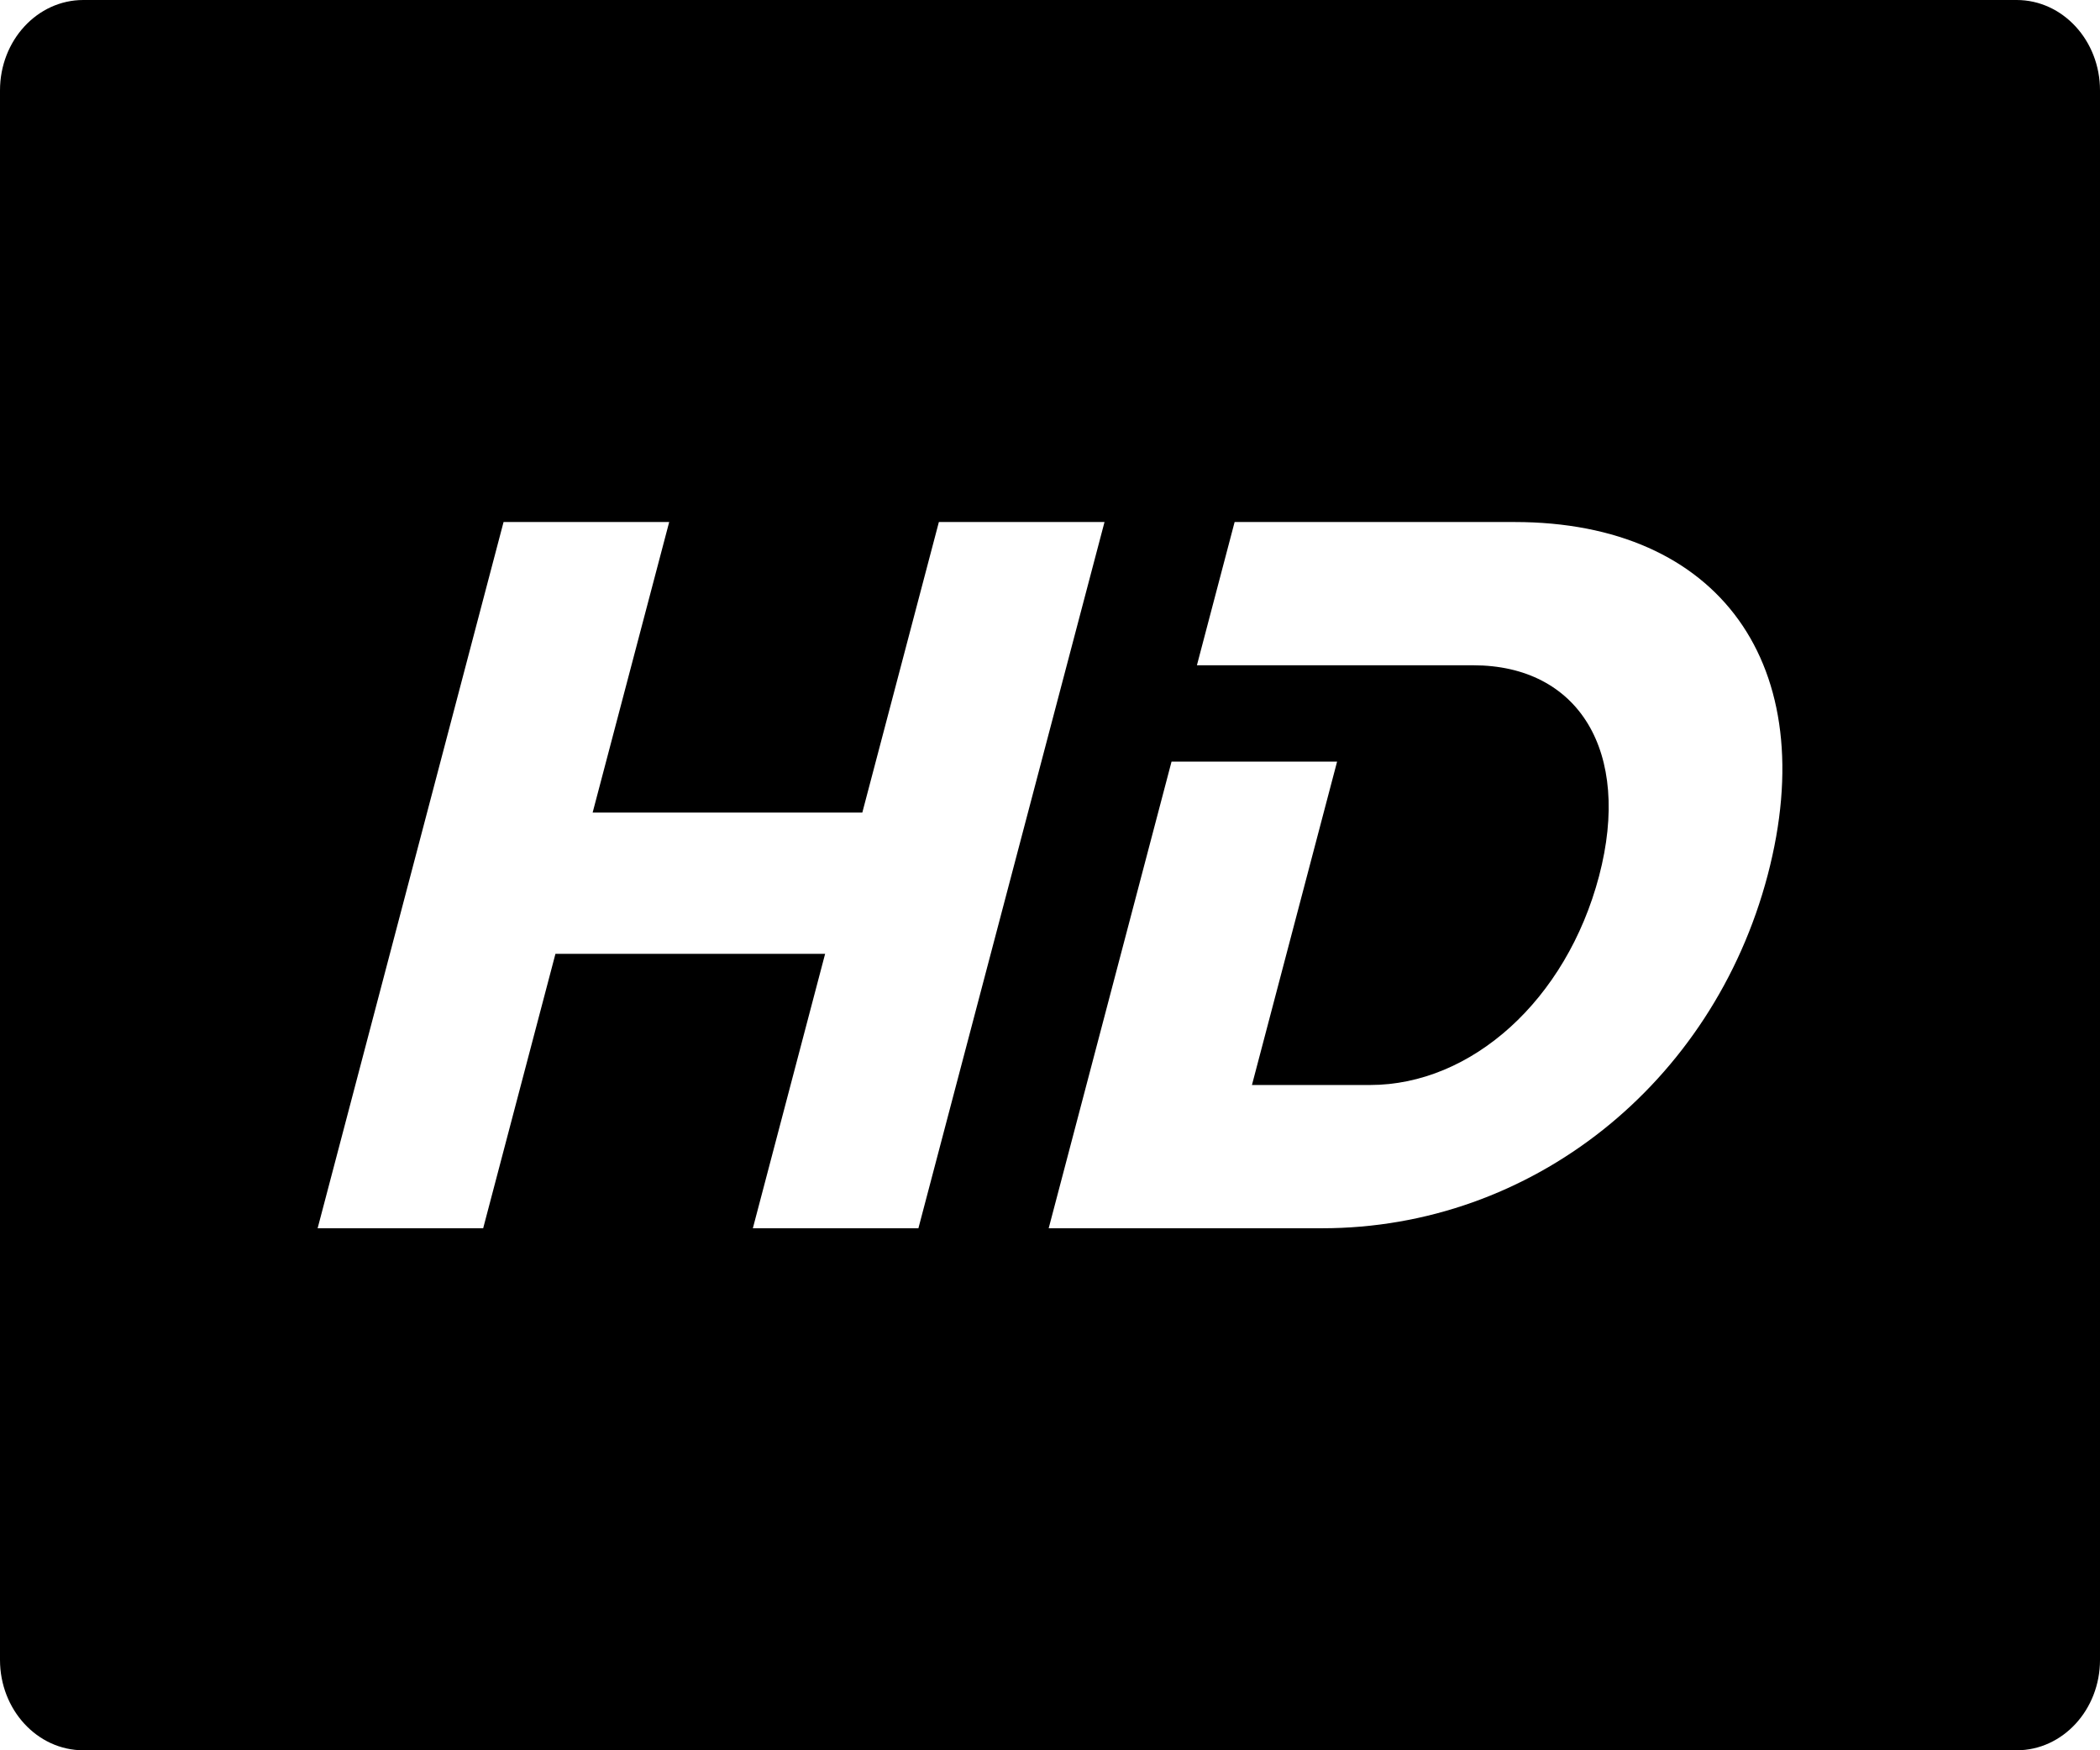<svg xmlns="http://www.w3.org/2000/svg" preserveAspectRatio="xMidYMid" viewBox="0 0 24 20"><defs><style>.cls-1{fill:#000;fill-rule:evenodd}</style></defs><path d="M23.047 0H.952C.426 0 0 .462 0 1.033v17.934C0 19.537.426 20 .952 20h22.096c.526 0 .952-.463.952-1.033V1.033C24 .462 23.573 0 23.047 0zM8.604 14.035l.826-3.136H6.348l-.826 3.136H3.63l2.125-8.07h1.893l-.875 3.32h3.082l.875-3.32h1.893l-2.127 8.07H8.604zM20.202 10c-.629 2.386-2.7 4.035-5.092 4.035h-3.125l1.404-5.332h1.892l-.973 3.695h1.35c1.159 0 2.243-.969 2.617-2.387.376-1.429-.237-2.409-1.438-2.409h-3.158l.431-1.637h3.2c2.339 0 3.523 1.637 2.892 4.035z" class="cls-1"/></svg>